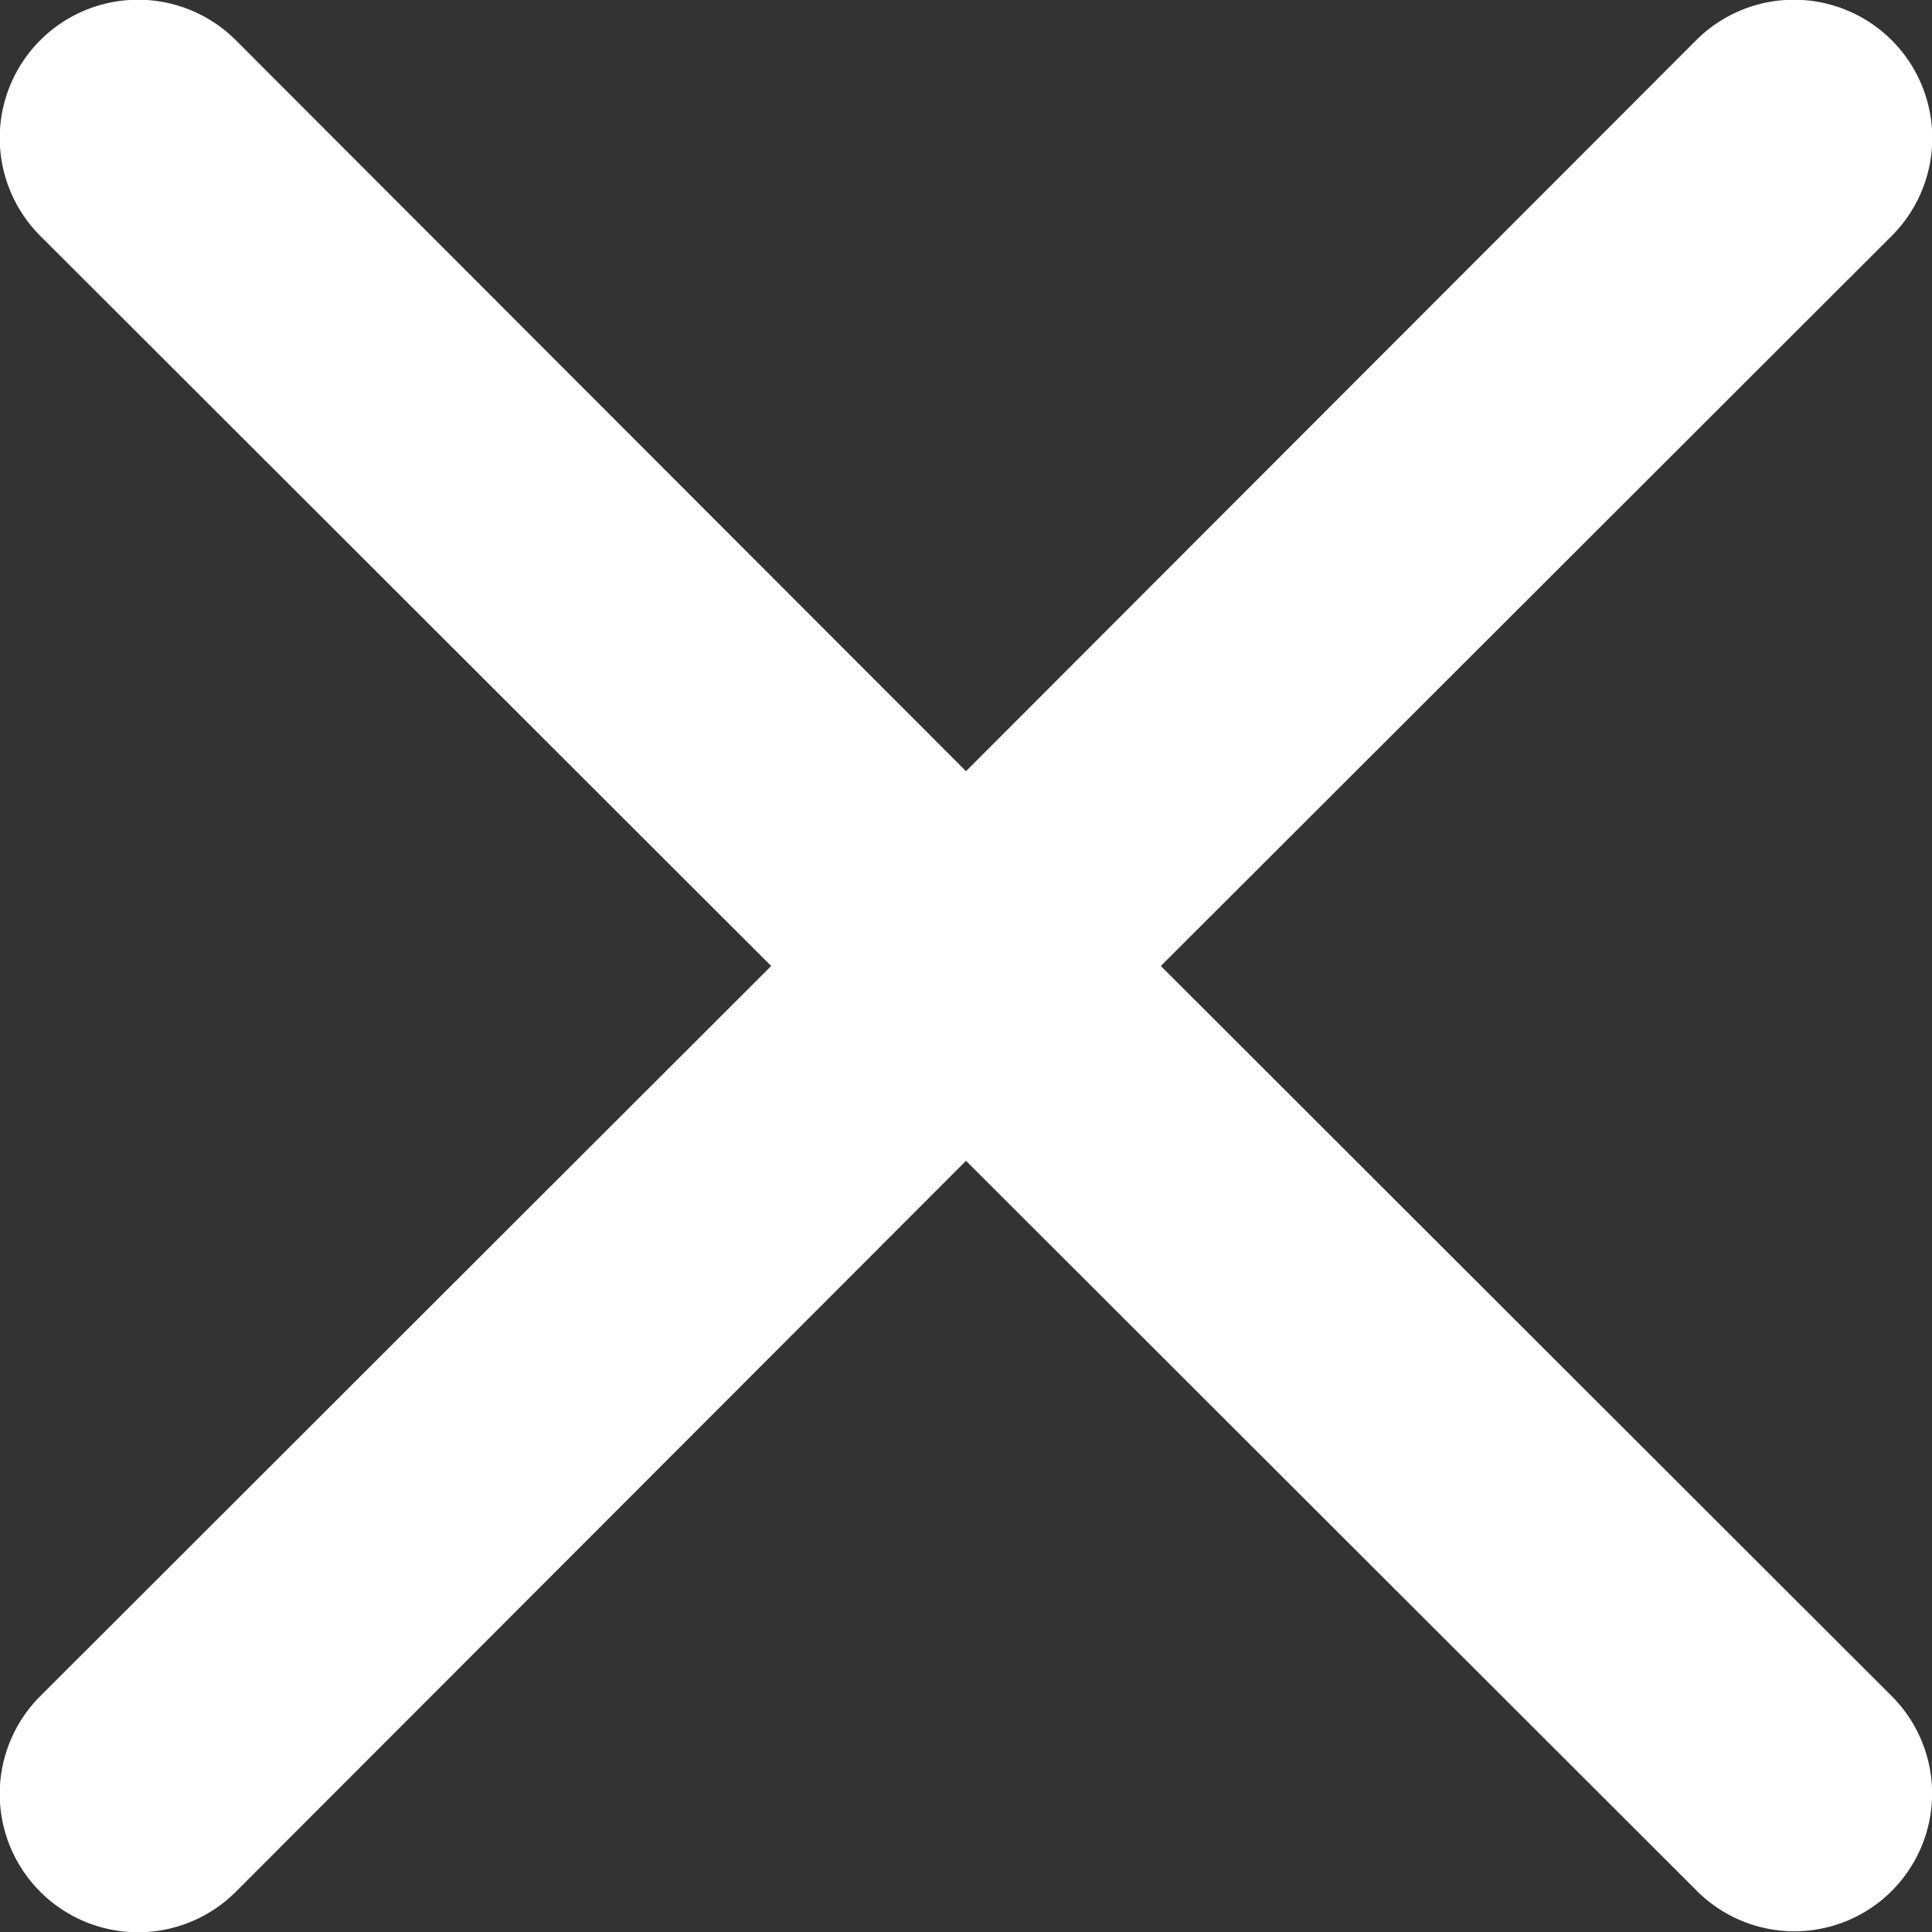<svg xmlns="http://www.w3.org/2000/svg" width="24" height="24"><rect width="100%" height="100%" fill="#333333" stroke="none"/><path d="M23.5 21.07a1.71 1.71 0 1 1-2.42 2.42L12 14.42 2.93 23.5A1.71 1.71 0 0 1 .5 21.07L9.58 12 .5 2.93A1.71 1.71 0 0 1 2.93.5L12 9.58 21.07.5a1.71 1.71 0 0 1 2.43 2.43L14.42 12z" fill="#fff"/></svg>